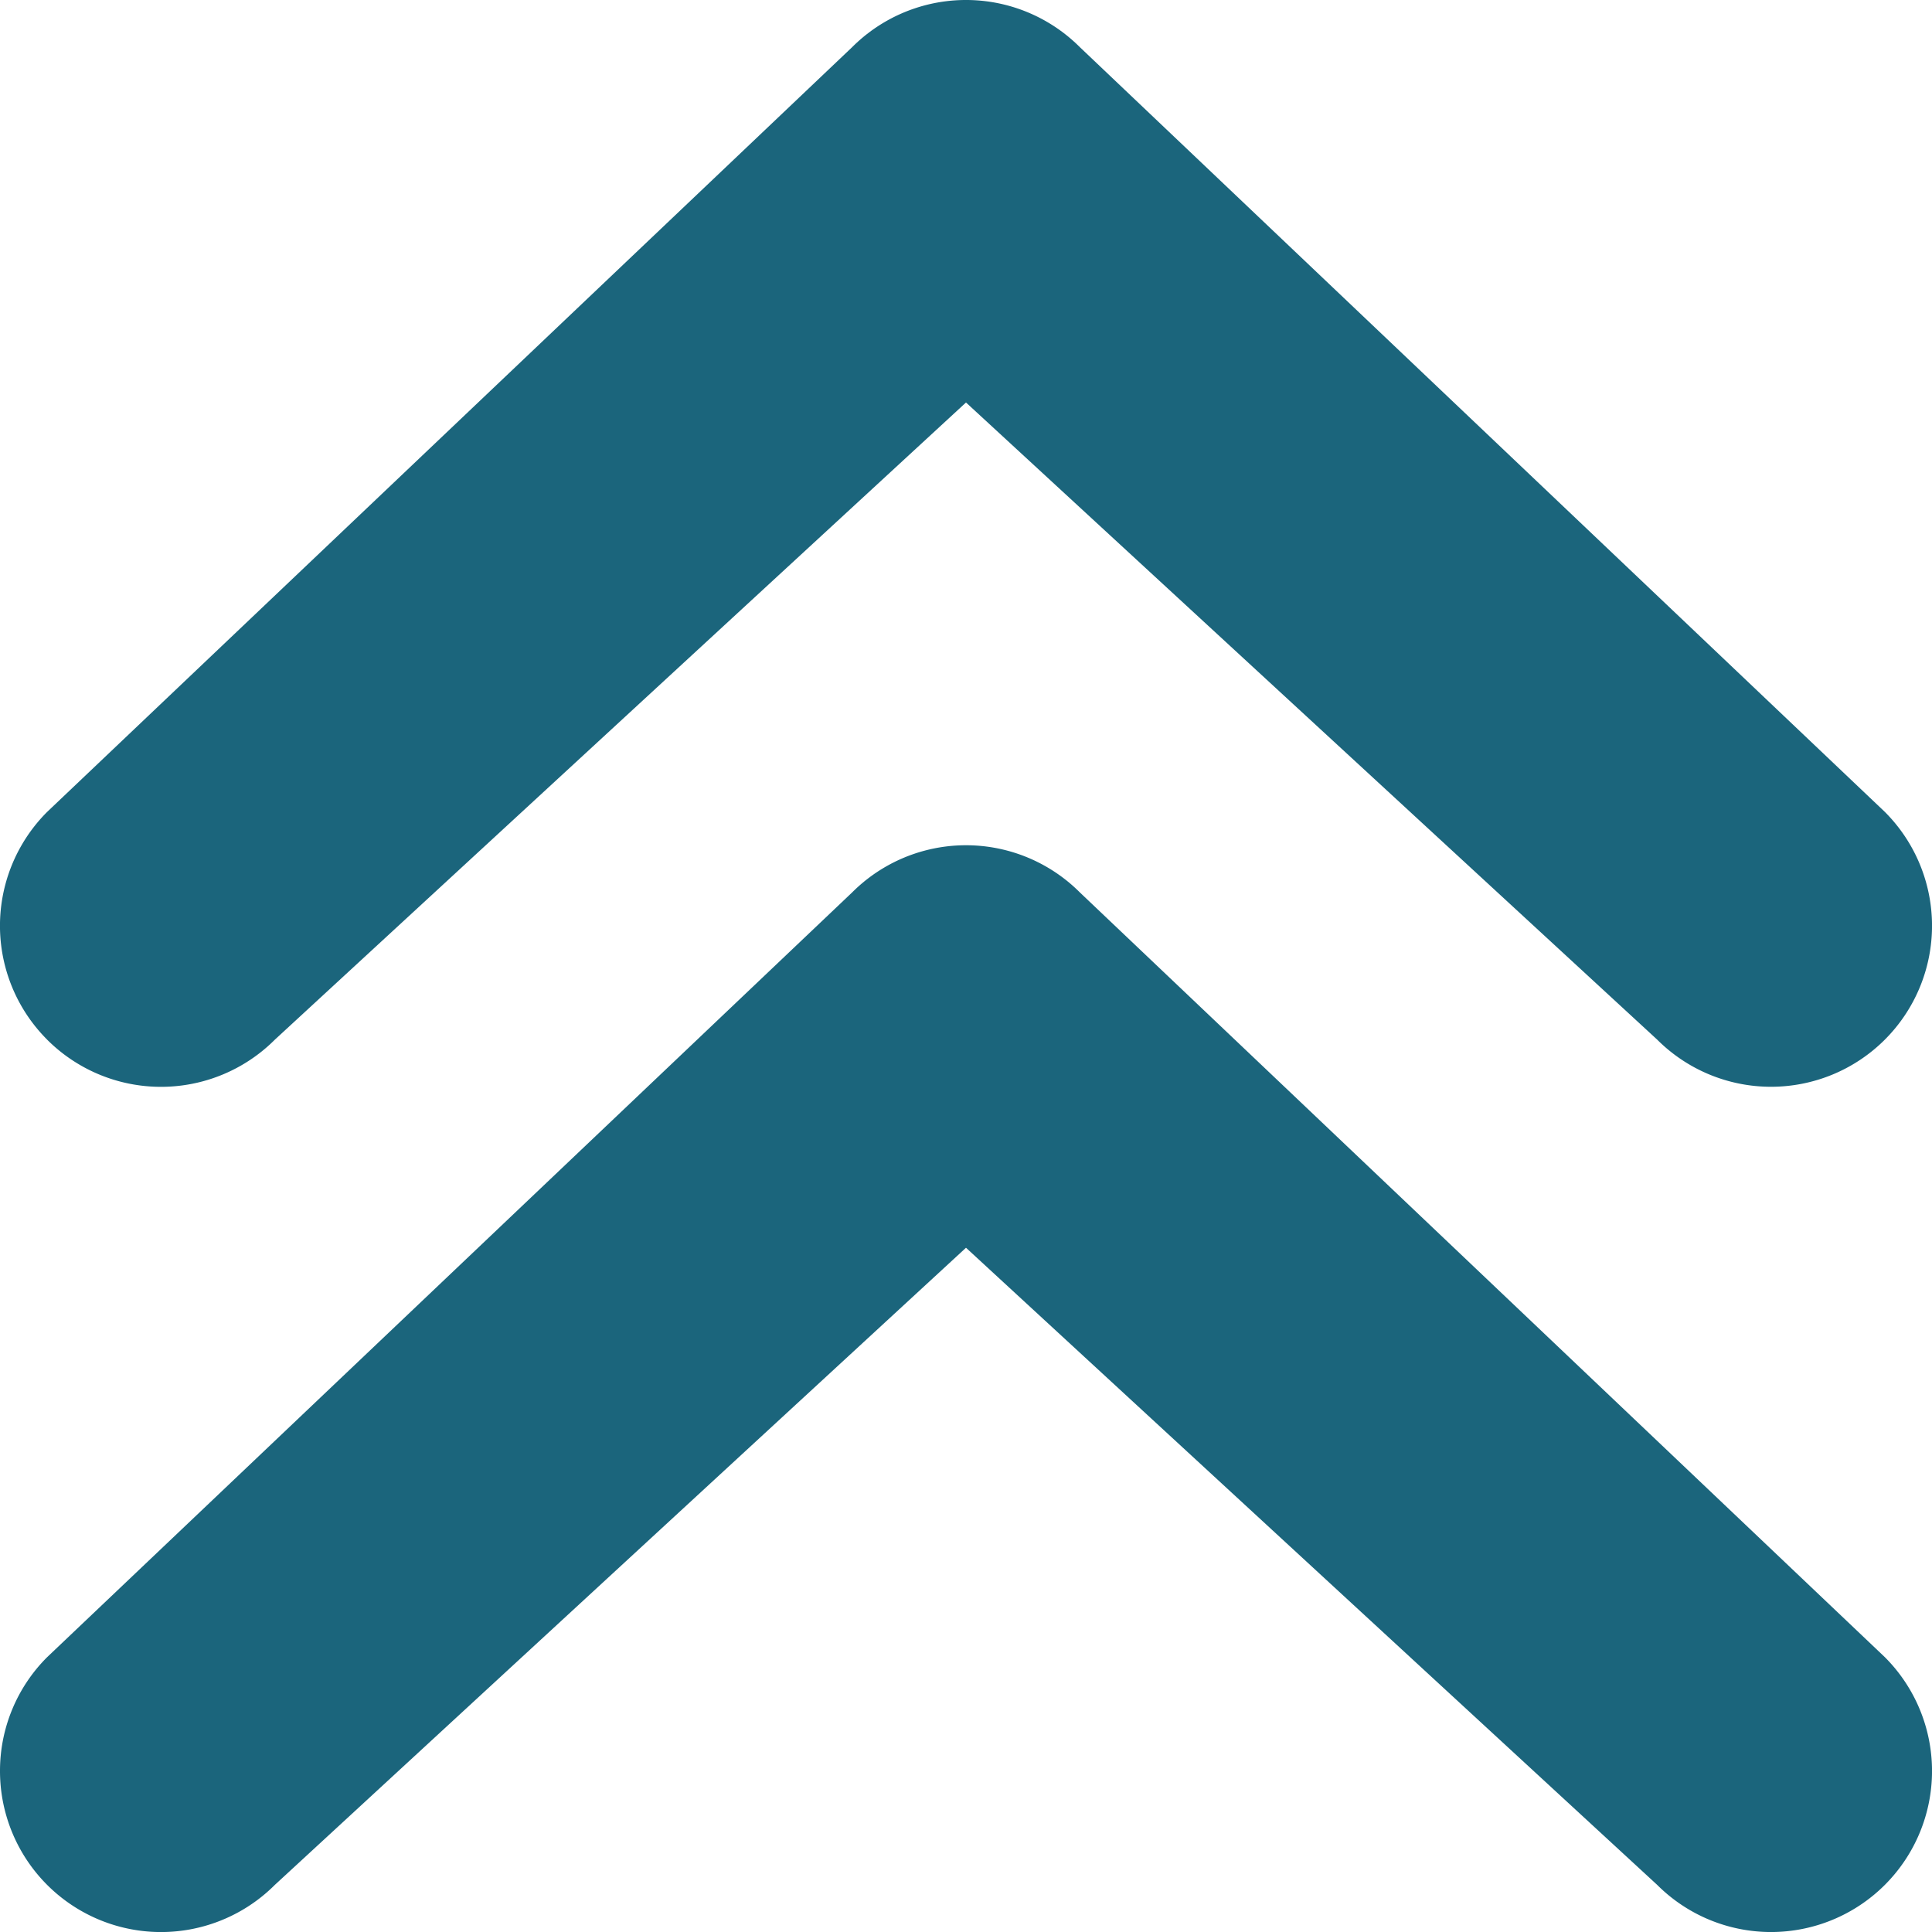 <?xml version="1.0" encoding="UTF-8"?>
<svg xmlns="http://www.w3.org/2000/svg" viewBox="0 0 48 48"><path fill="#1b657c" d="M0 44a3.989 3.989 0 0 1 1.171-2.828l20-19a4 4 0 0 1 5.658 0l20 19a4 4 0 0 1-5.657 5.657L24 31 6.829 46.829A4 4 0 0 1 0 44zM1.171 25.83a4 4 0 0 0 5.658 0L24 10l17.172 15.829a4 4 0 0 0 5.657-5.657l-20-19a4 4 0 0 0-5.658 0l-20 19a4 4 0 0 0 0 5.657z" data-name="Layer 2" style="fill: #1b657c;"/></svg>
